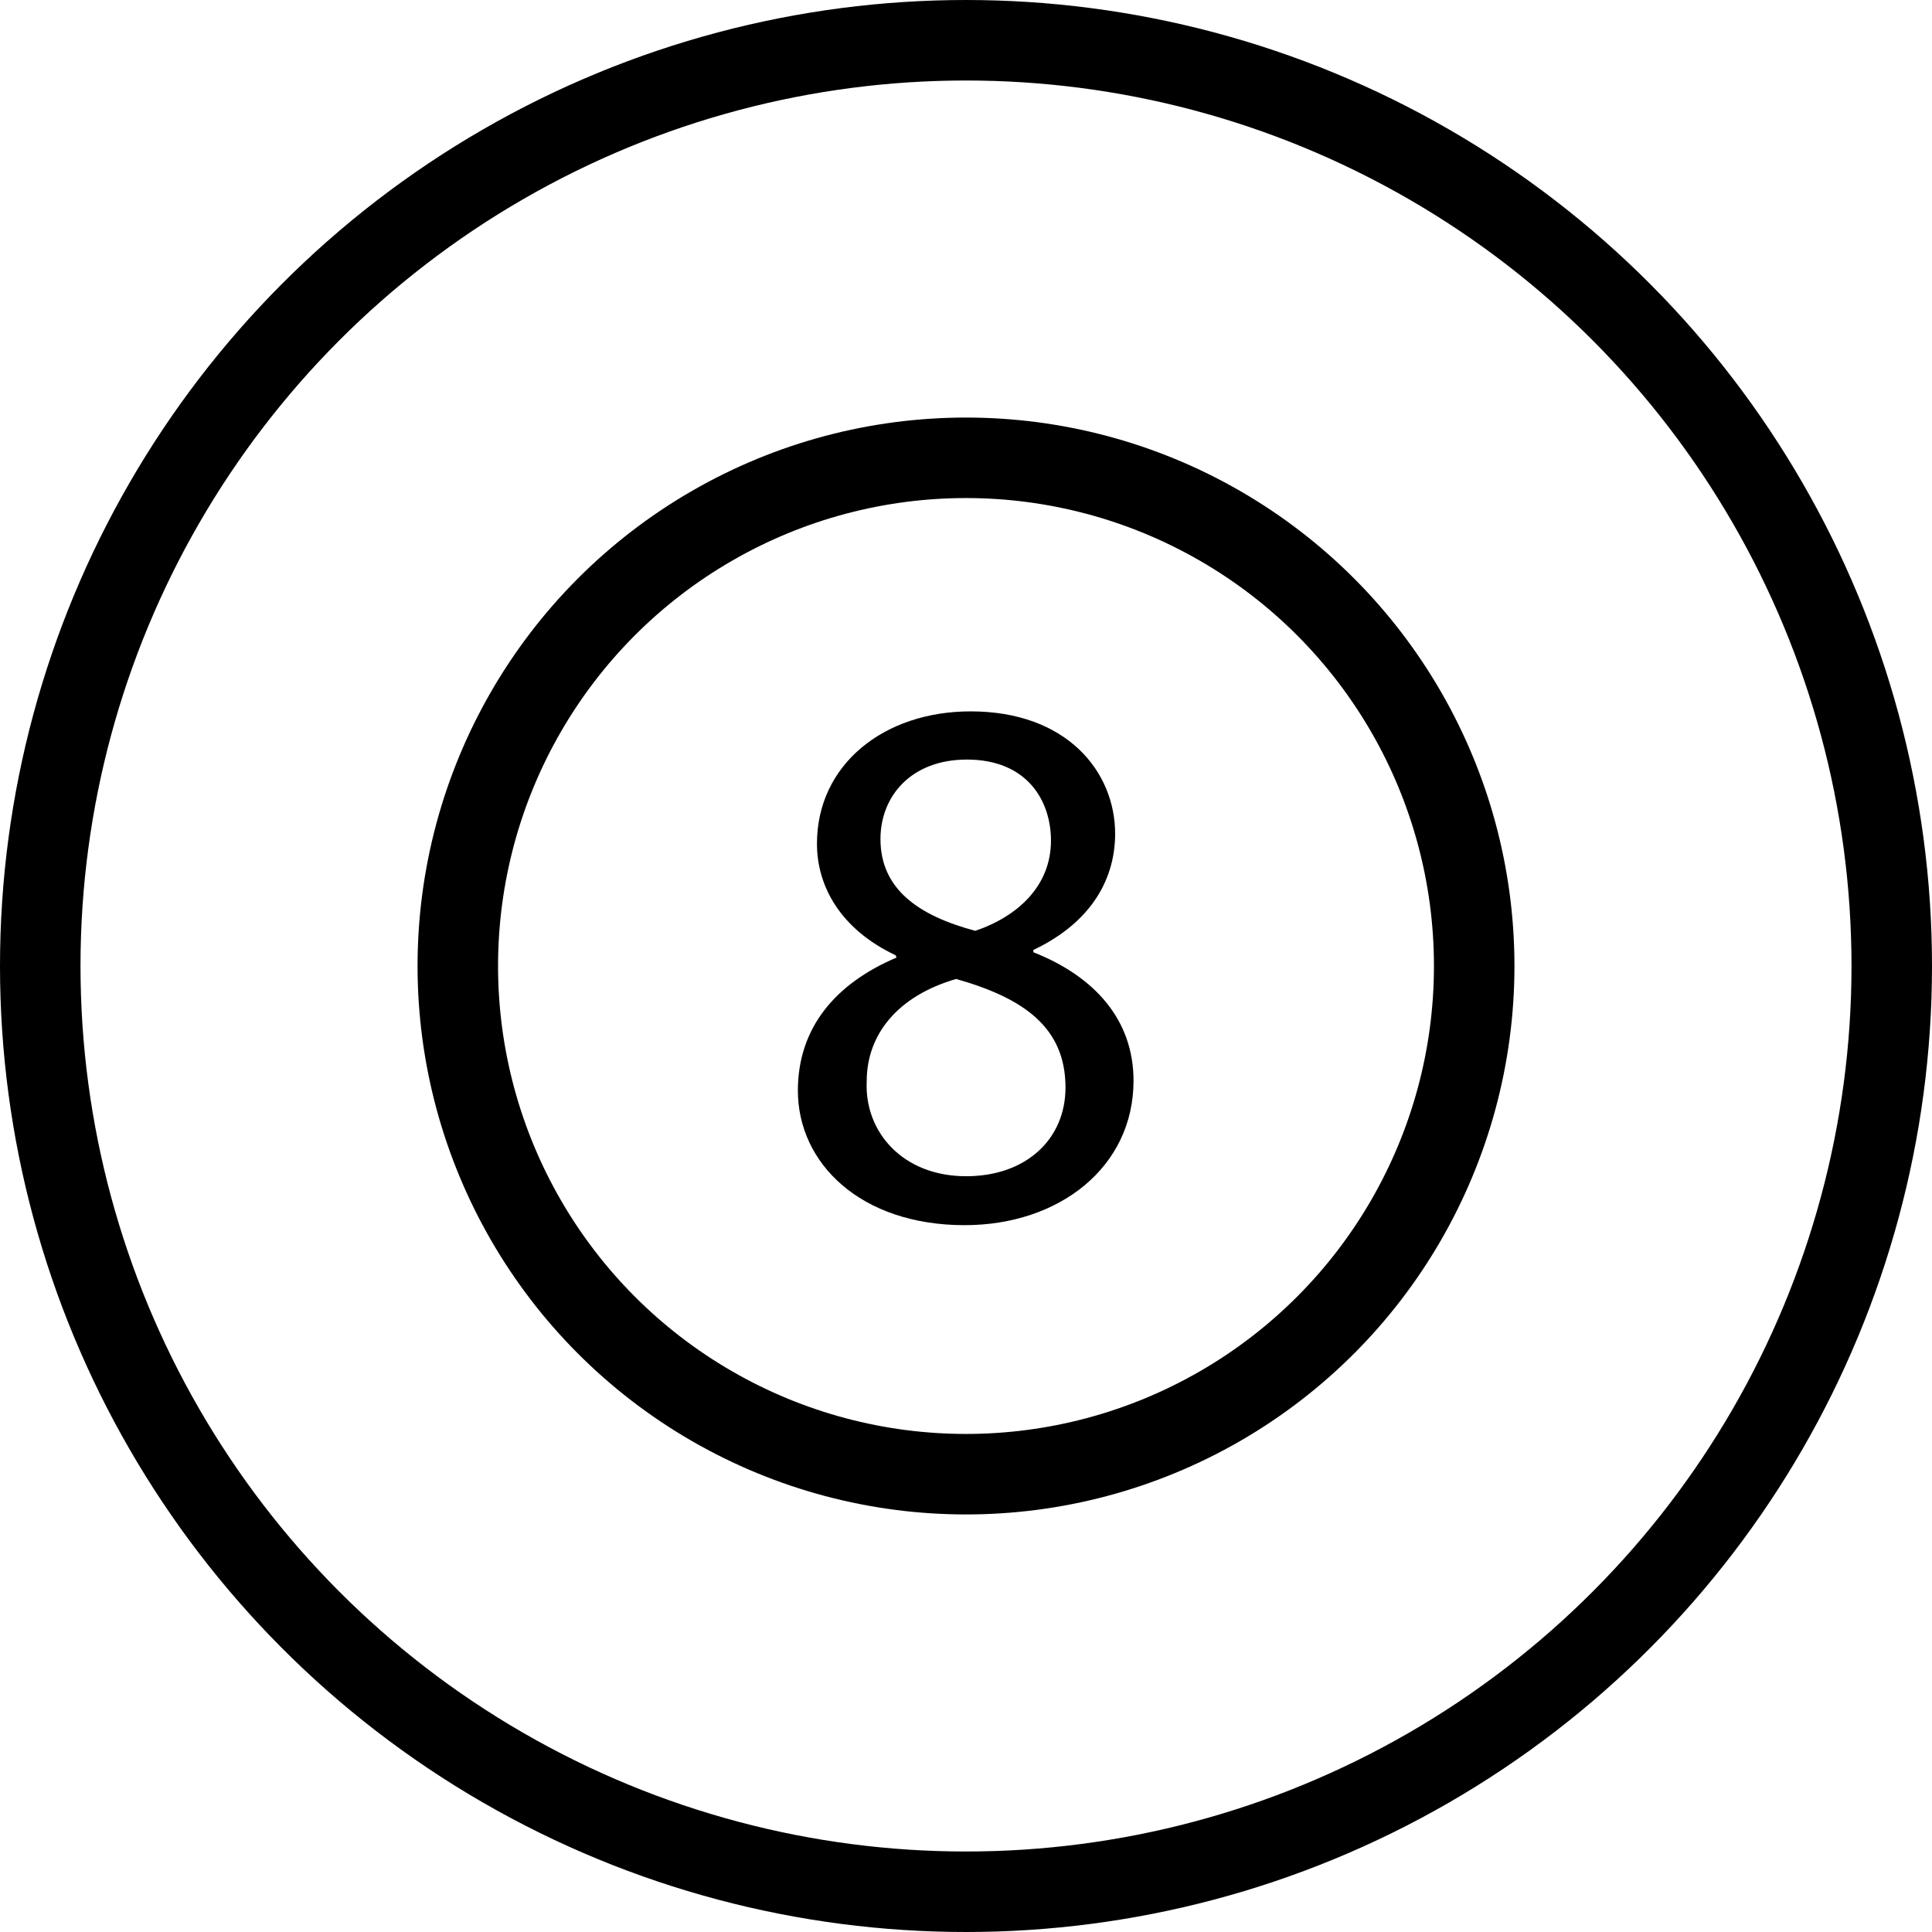 <?xml version="1.0" encoding="utf-8"?>
<!-- Generator: Adobe Illustrator 16.0.0, SVG Export Plug-In . SVG Version: 6.00 Build 0)  -->
<!DOCTYPE svg PUBLIC "-//W3C//DTD SVG 1.1//EN" "http://www.w3.org/Graphics/SVG/1.1/DTD/svg11.dtd">
<svg version="1.1" id="Layer_1" xmlns="http://www.w3.org/2000/svg" xmlns:xlink="http://www.w3.org/1999/xlink" x="0px" y="0px"
	 width="48px" height="48px" viewBox="0 0 48 48" enable-background="new 0 0 48 48" xml:space="preserve">
<g>
	<circle fill="none" stroke="#000000" stroke-width="2" stroke-linejoin="round" stroke-miterlimit="10" cx="24" cy="24" r="23"/>
	
		<circle fill="none" stroke="#000000" stroke-width="2" stroke-linejoin="round" stroke-miterlimit="10" cx="24" cy="24" r="12.626"/>
	<g>
		<path d="M19.823,27.096c0-1.557,0.93-2.66,2.45-3.305l-0.019-0.056c-1.367-0.646-1.957-1.709-1.957-2.774
			c0-1.956,1.652-3.287,3.818-3.287c2.393,0,3.59,1.501,3.59,3.04c0,1.044-0.513,2.166-2.032,2.888v0.056
			c1.539,0.608,2.489,1.692,2.489,3.191c0,2.147-1.843,3.59-4.199,3.59C21.38,30.438,19.823,28.9,19.823,27.096z M26.472,27.02
			c0-1.5-1.045-2.223-2.717-2.698c-1.443,0.419-2.222,1.369-2.222,2.545c-0.057,1.254,0.893,2.356,2.469,2.356
			C25.503,29.224,26.472,28.292,26.472,27.02z M21.875,20.846c0,1.235,0.931,1.9,2.356,2.28c1.063-0.361,1.88-1.121,1.88-2.241
			c0-0.988-0.589-2.014-2.09-2.014C22.635,18.872,21.875,19.783,21.875,20.846z"/>
	</g>
</g>
</svg>
